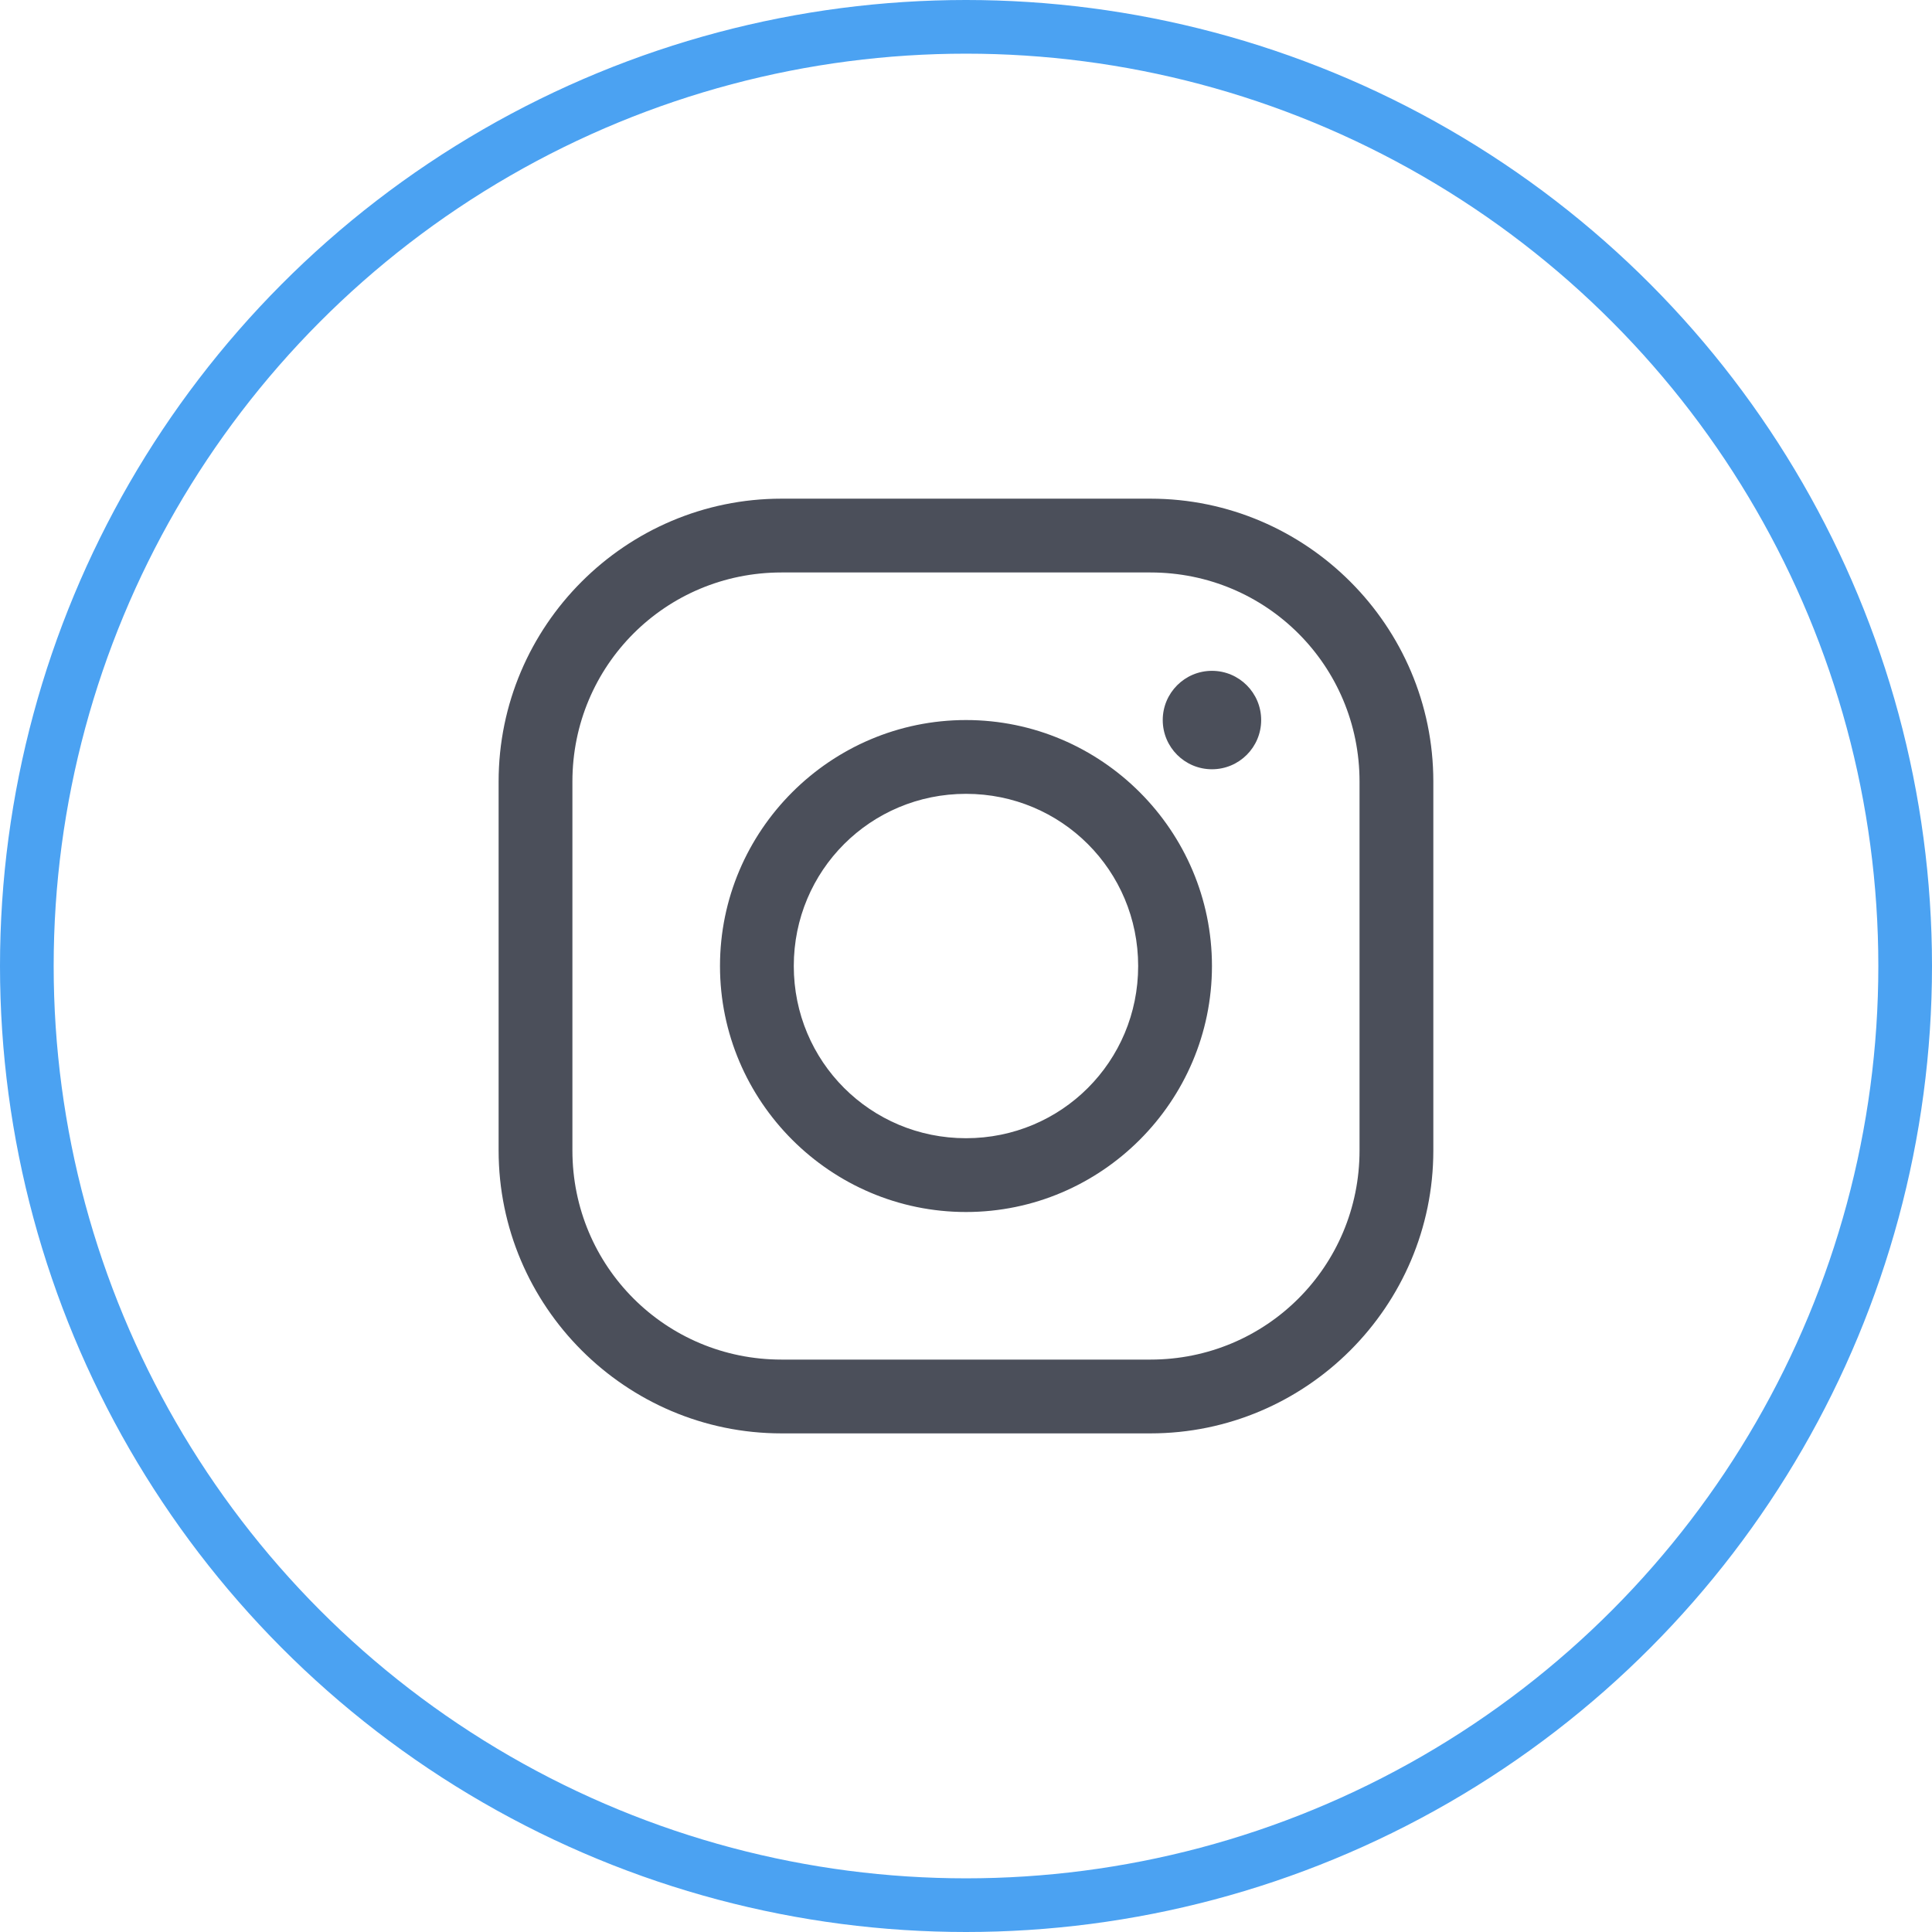 <svg width="36" height="36" viewBox="0 0 36 36" fill="none" xmlns="http://www.w3.org/2000/svg">
<circle cx="18" cy="18" r="17.5" stroke="#4BA2F2"/>
<path d="M14.562 9.292C11.659 9.292 9.291 11.66 9.291 14.563V21.438C9.291 24.34 11.659 26.709 14.562 26.709H21.437C24.34 26.709 26.708 24.34 26.708 21.438V14.563C26.708 11.66 24.34 9.292 21.437 9.292H14.562ZM14.562 10.667H21.437C23.597 10.667 25.333 12.403 25.333 14.563V21.438C25.333 23.597 23.597 25.334 21.437 25.334H14.562C12.403 25.334 10.666 23.597 10.666 21.438V14.563C10.666 12.403 12.402 10.667 14.562 10.667ZM22.583 12.5C22.077 12.5 21.666 12.911 21.666 13.417C21.666 13.924 22.077 14.334 22.583 14.334C23.09 14.334 23.5 13.924 23.5 13.417C23.5 12.911 23.09 12.5 22.583 12.5ZM18 13.417C15.477 13.417 13.416 15.477 13.416 18C13.416 20.523 15.477 22.584 18 22.584C20.523 22.584 22.583 20.523 22.583 18C22.583 15.477 20.523 13.417 18 13.417ZM18 14.792C19.78 14.792 21.208 16.221 21.208 18C21.208 19.78 19.78 21.209 18 21.209C16.22 21.209 14.791 19.78 14.791 18C14.791 16.221 16.22 14.792 18 14.792Z" fill="#4B4F5A"/>
</svg>
